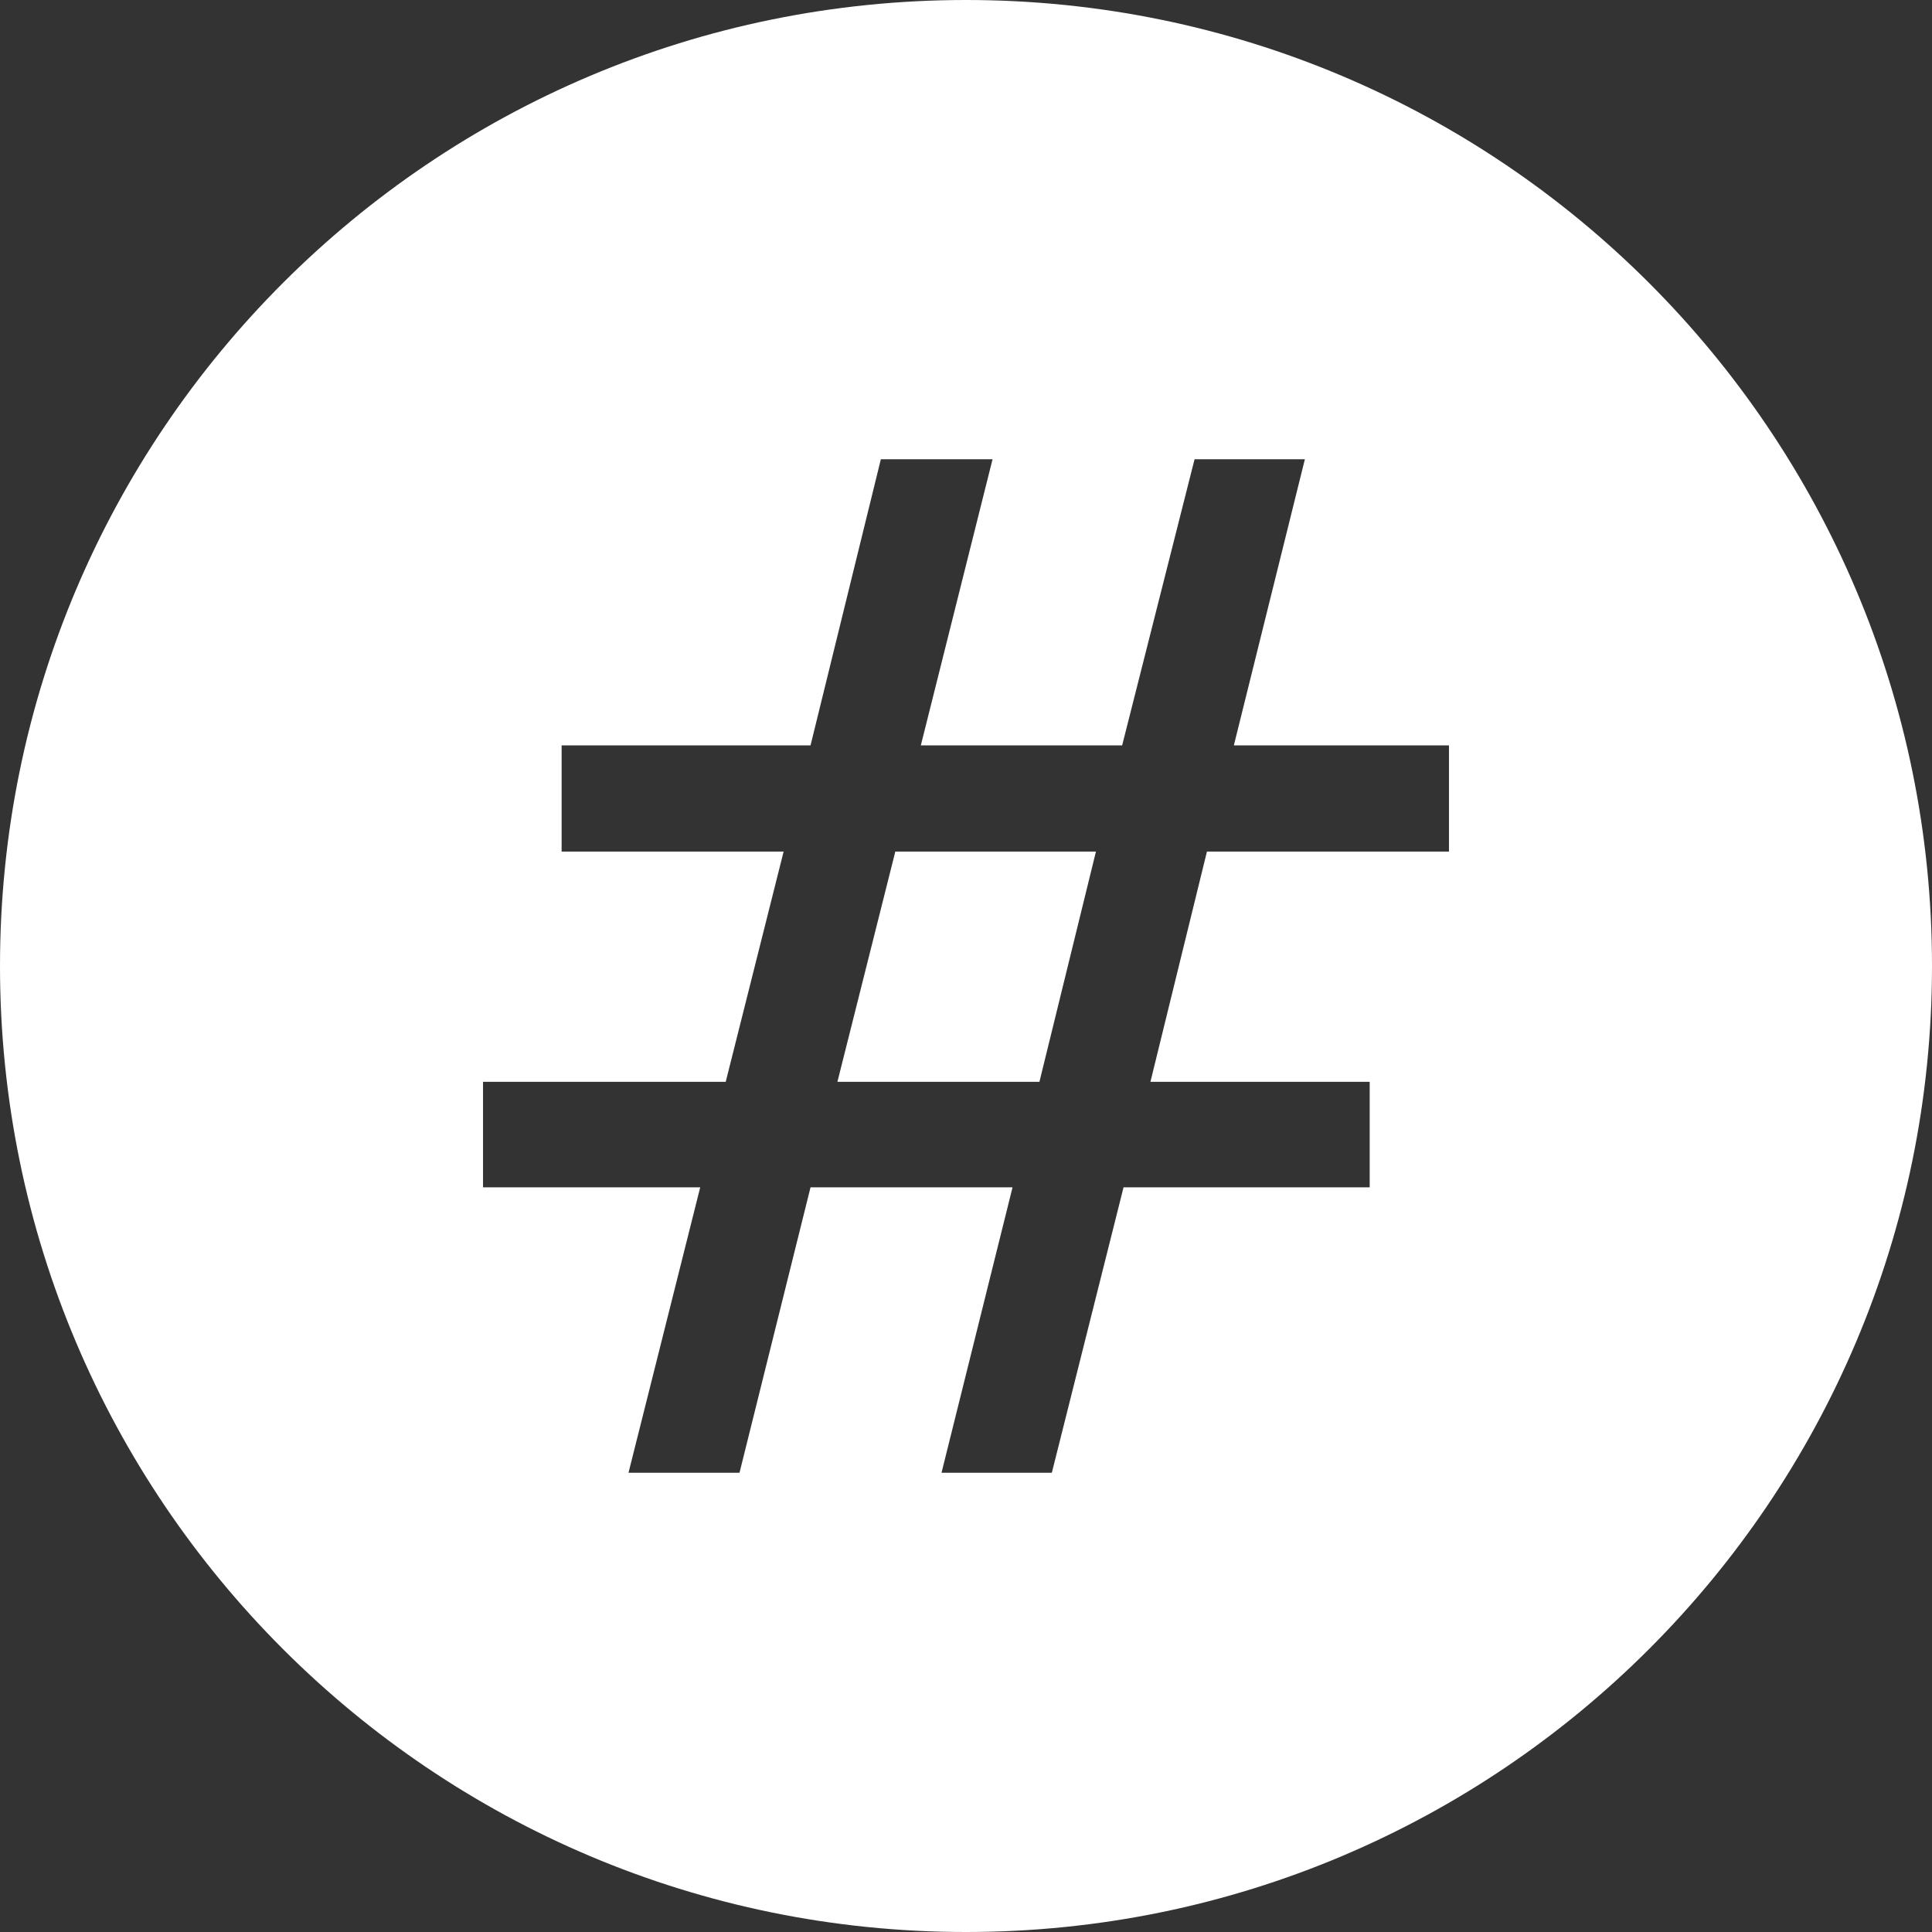 <?xml version="1.0" encoding="UTF-8" standalone="no"?>
<svg
   xmlns:dc="http://purl.org/dc/elements/1.1/"
   xmlns:cc="http://creativecommons.org/ns#"
   xmlns:rdf="http://www.w3.org/1999/02/22-rdf-syntax-ns#"
   xmlns:svg="http://www.w3.org/2000/svg"
   xmlns="http://www.w3.org/2000/svg"
   xmlns:sodipodi="http://sodipodi.sourceforge.net/DTD/sodipodi-0.dtd"
   xmlns:inkscape="http://www.inkscape.org/namespaces/inkscape"
   version="1.1"
   id="svg2"
   viewBox="0 0 256 256"
   height="256"
   width="256"
   inkscape:version="0.91 r13725"
   sodipodi:docname="irc.svg">
  <rect x="0" y="0" width="256" height="256" fill="#333333" stroke="none"/>
  <sodipodi:namedview
     pagecolor="#ffffff"
     bordercolor="#666666"
     borderopacity="1"
     objecttolerance="10"
     gridtolerance="10"
     guidetolerance="10"
     inkscape:pageopacity="0"
     inkscape:pageshadow="2"
     inkscape:window-width="1323"
     inkscape:window-height="713"
     id="namedview7"
     showgrid="false"
     inkscape:zoom="1.3037281"
     inkscape:cx="154.56766"
     inkscape:cy="74.056323"
     inkscape:window-x="0"
     inkscape:window-y="27"
     inkscape:window-maximized="1"
     inkscape:current-layer="svg2" />
  <defs
     id="defs4" />
  <path
     inkscape:connector-curvature="0"
     style="opacity:1;fill:#ffffff;fill-opacity:1;fill-rule:nonzero;stroke:none;stroke-opacity:0"
     d="M 128,2.43e-5 C 57.308,3.62e-4 3.379e-4,57.308 -9e-7,128 3.619e-4,198.692 57.308,256 128,256 198.692,256 256,198.692 256,128 256,57.308 198.692,3.631e-4 128,2.43e-5 Z m -11.282,60.852 14.8,0 -9.503,37.915 26.676,0 9.595,-37.915 14.617,0 -9.411,37.915 28.505,0 0,14.068 -32.069,0 -7.49,30.513 29.053,0 0,13.976 -32.614,0 -9.503,37.823 -14.617,0 9.411,-37.823 -26.768,0 -9.411,37.823 -14.709,0 9.503,-37.823 -28.78,0 0,-13.976 32.158,0 7.674,-30.513 -29.417,0 0,-14.068 32.982,0 z m 1.917,51.984 -7.674,30.513 26.768,0 7.49,-30.513 z"
     id="path3344"
     sodipodi:nodetypes="ssssscccccccccccccccccccccccccccccccccc" />
</svg>
